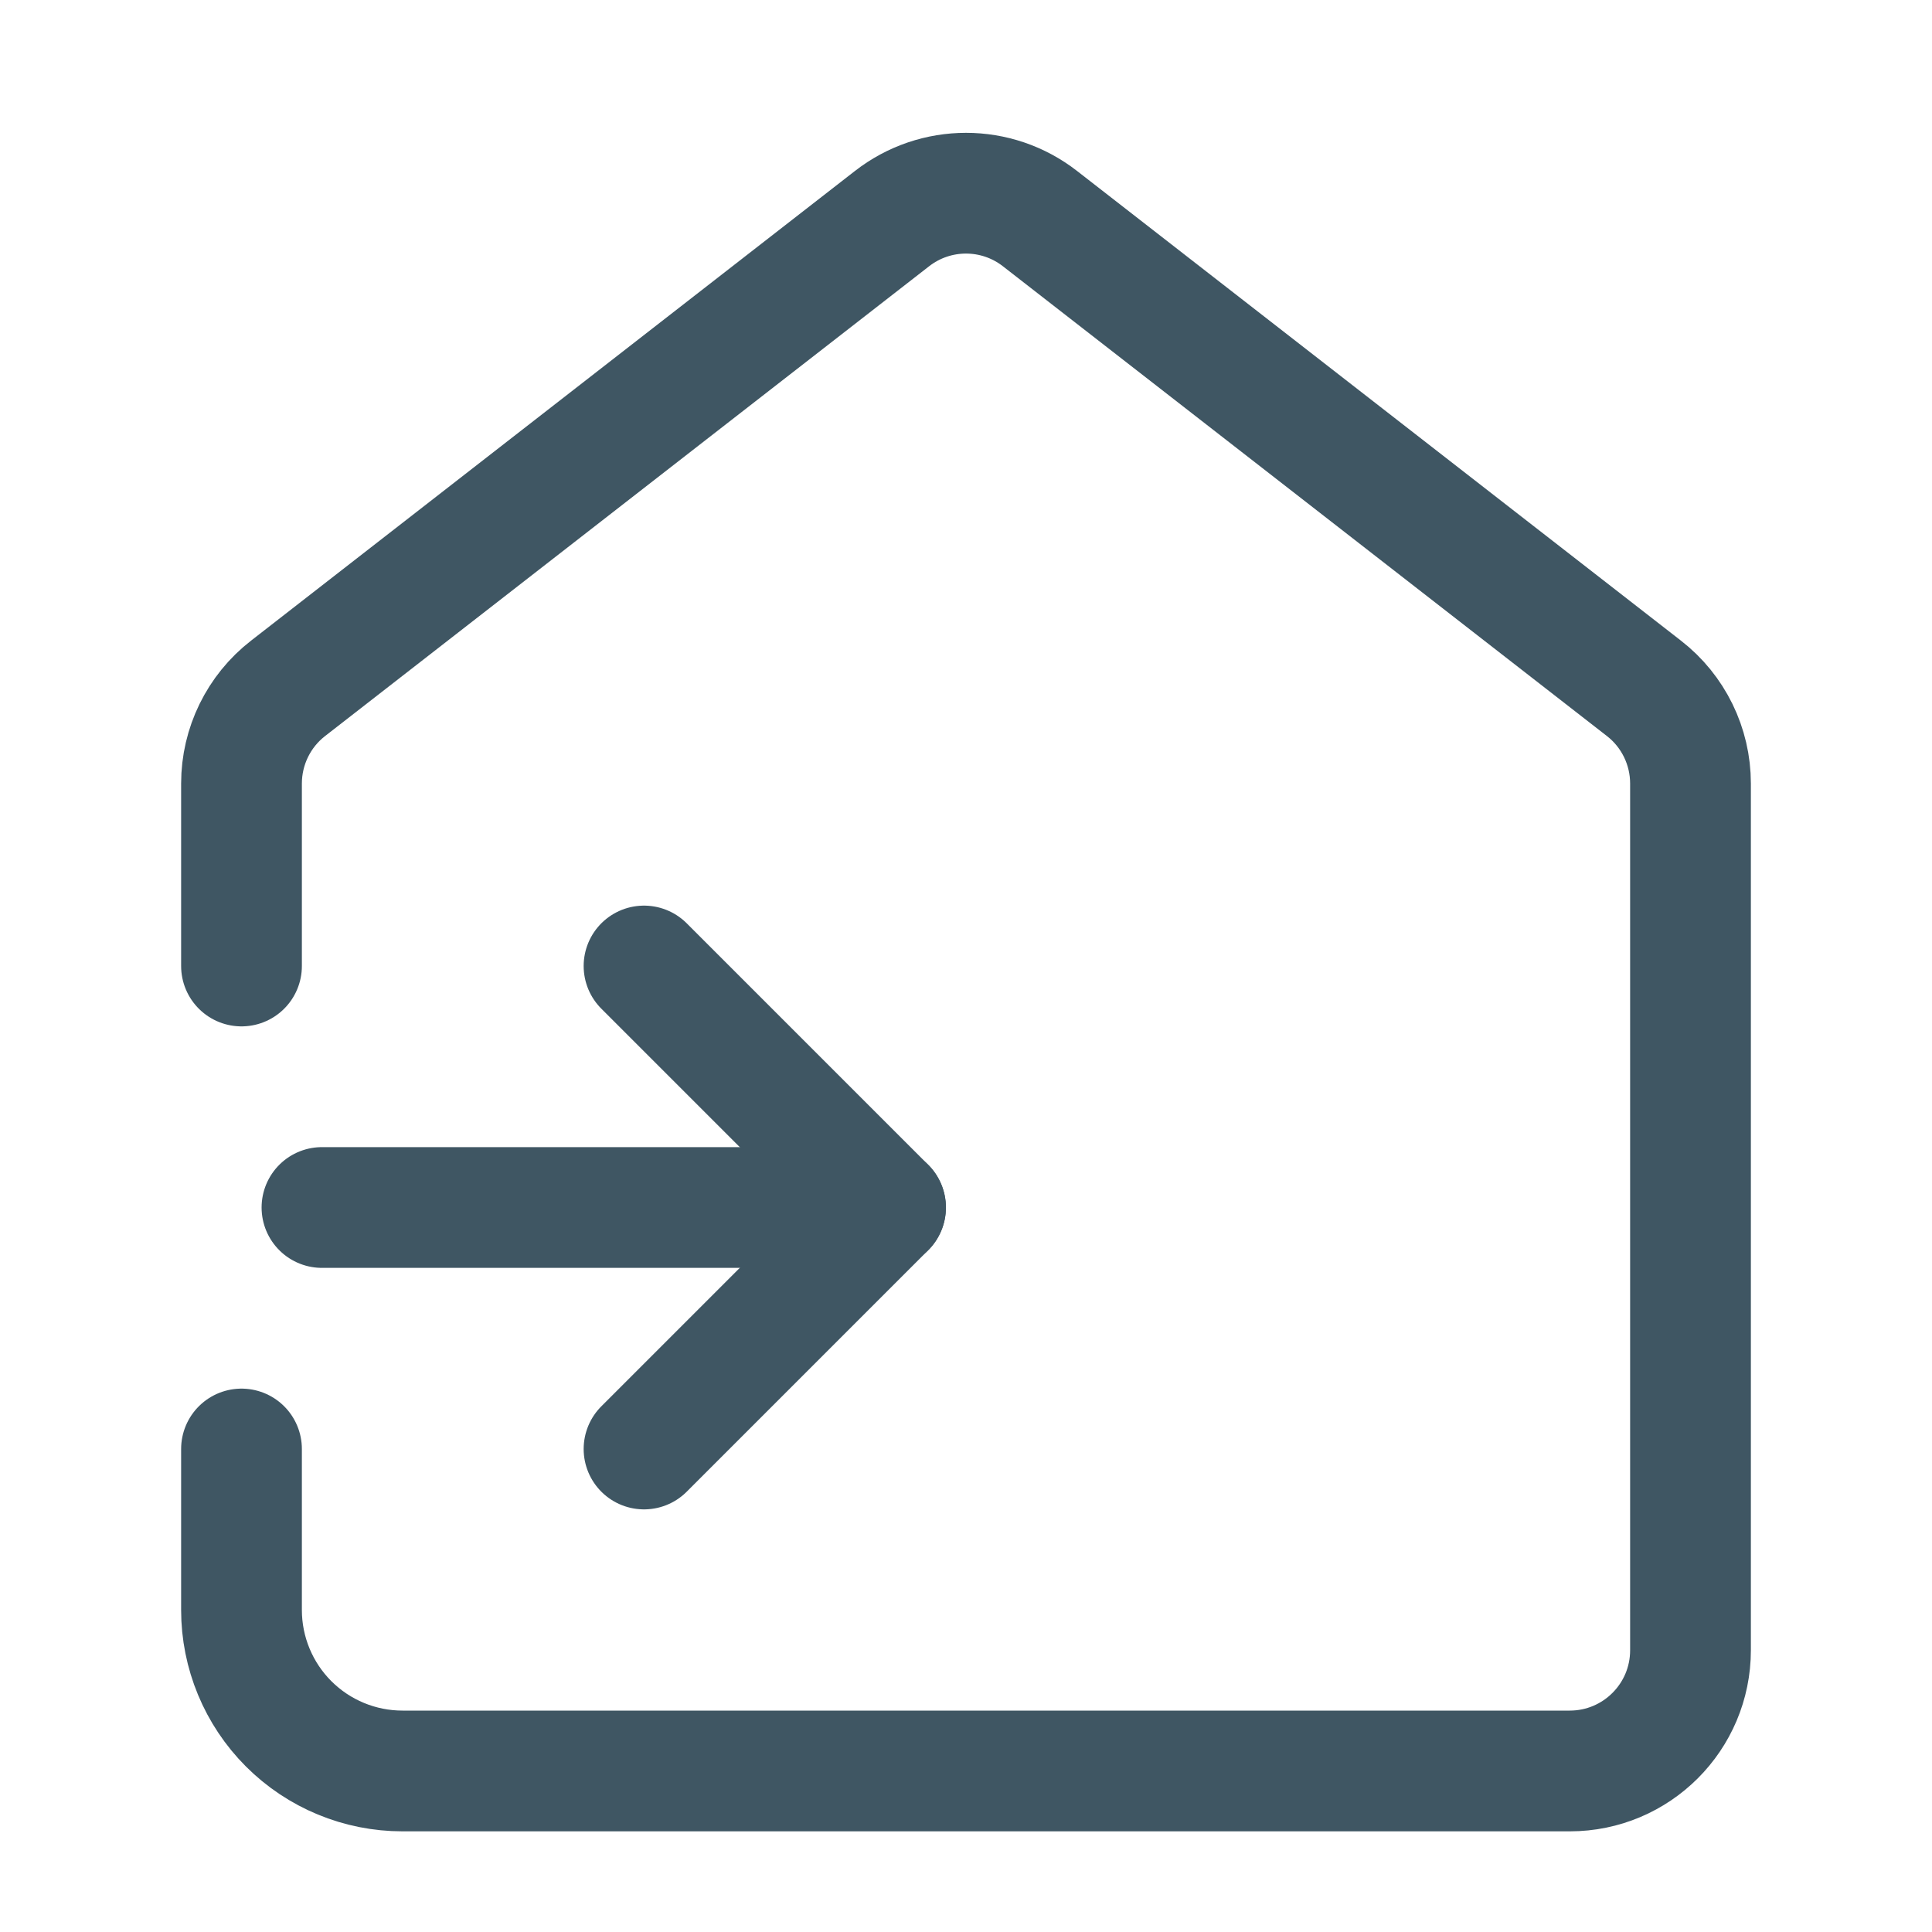 <svg width="20" height="20" viewBox="0 0 20 20" fill="none" xmlns="http://www.w3.org/2000/svg">
<path d="M2.5 10V8.111C2.5 7.726 2.678 7.361 2.983 7.125L9.233 2.264C9.684 1.912 10.316 1.912 10.767 2.264L17.017 7.125C17.322 7.361 17.5 7.726 17.5 8.111V17.083C17.5 17.774 16.94 18.333 16.25 18.333H4.167C3.725 18.333 3.301 18.158 2.988 17.845C2.676 17.533 2.5 17.109 2.5 16.667V15" stroke="#3F5663" stroke-width="1.25" stroke-linecap="round" stroke-linejoin="round"/>
<path d="M6.667 10L9.167 12.5L6.667 15" stroke="#3F5663" stroke-width="1.25" stroke-linecap="round" stroke-linejoin="round"/>
<path d="M9.167 12.5L3.333 12.5" stroke="#3F5663" stroke-width="1.25" stroke-linecap="round" stroke-linejoin="round"/>
</svg>

